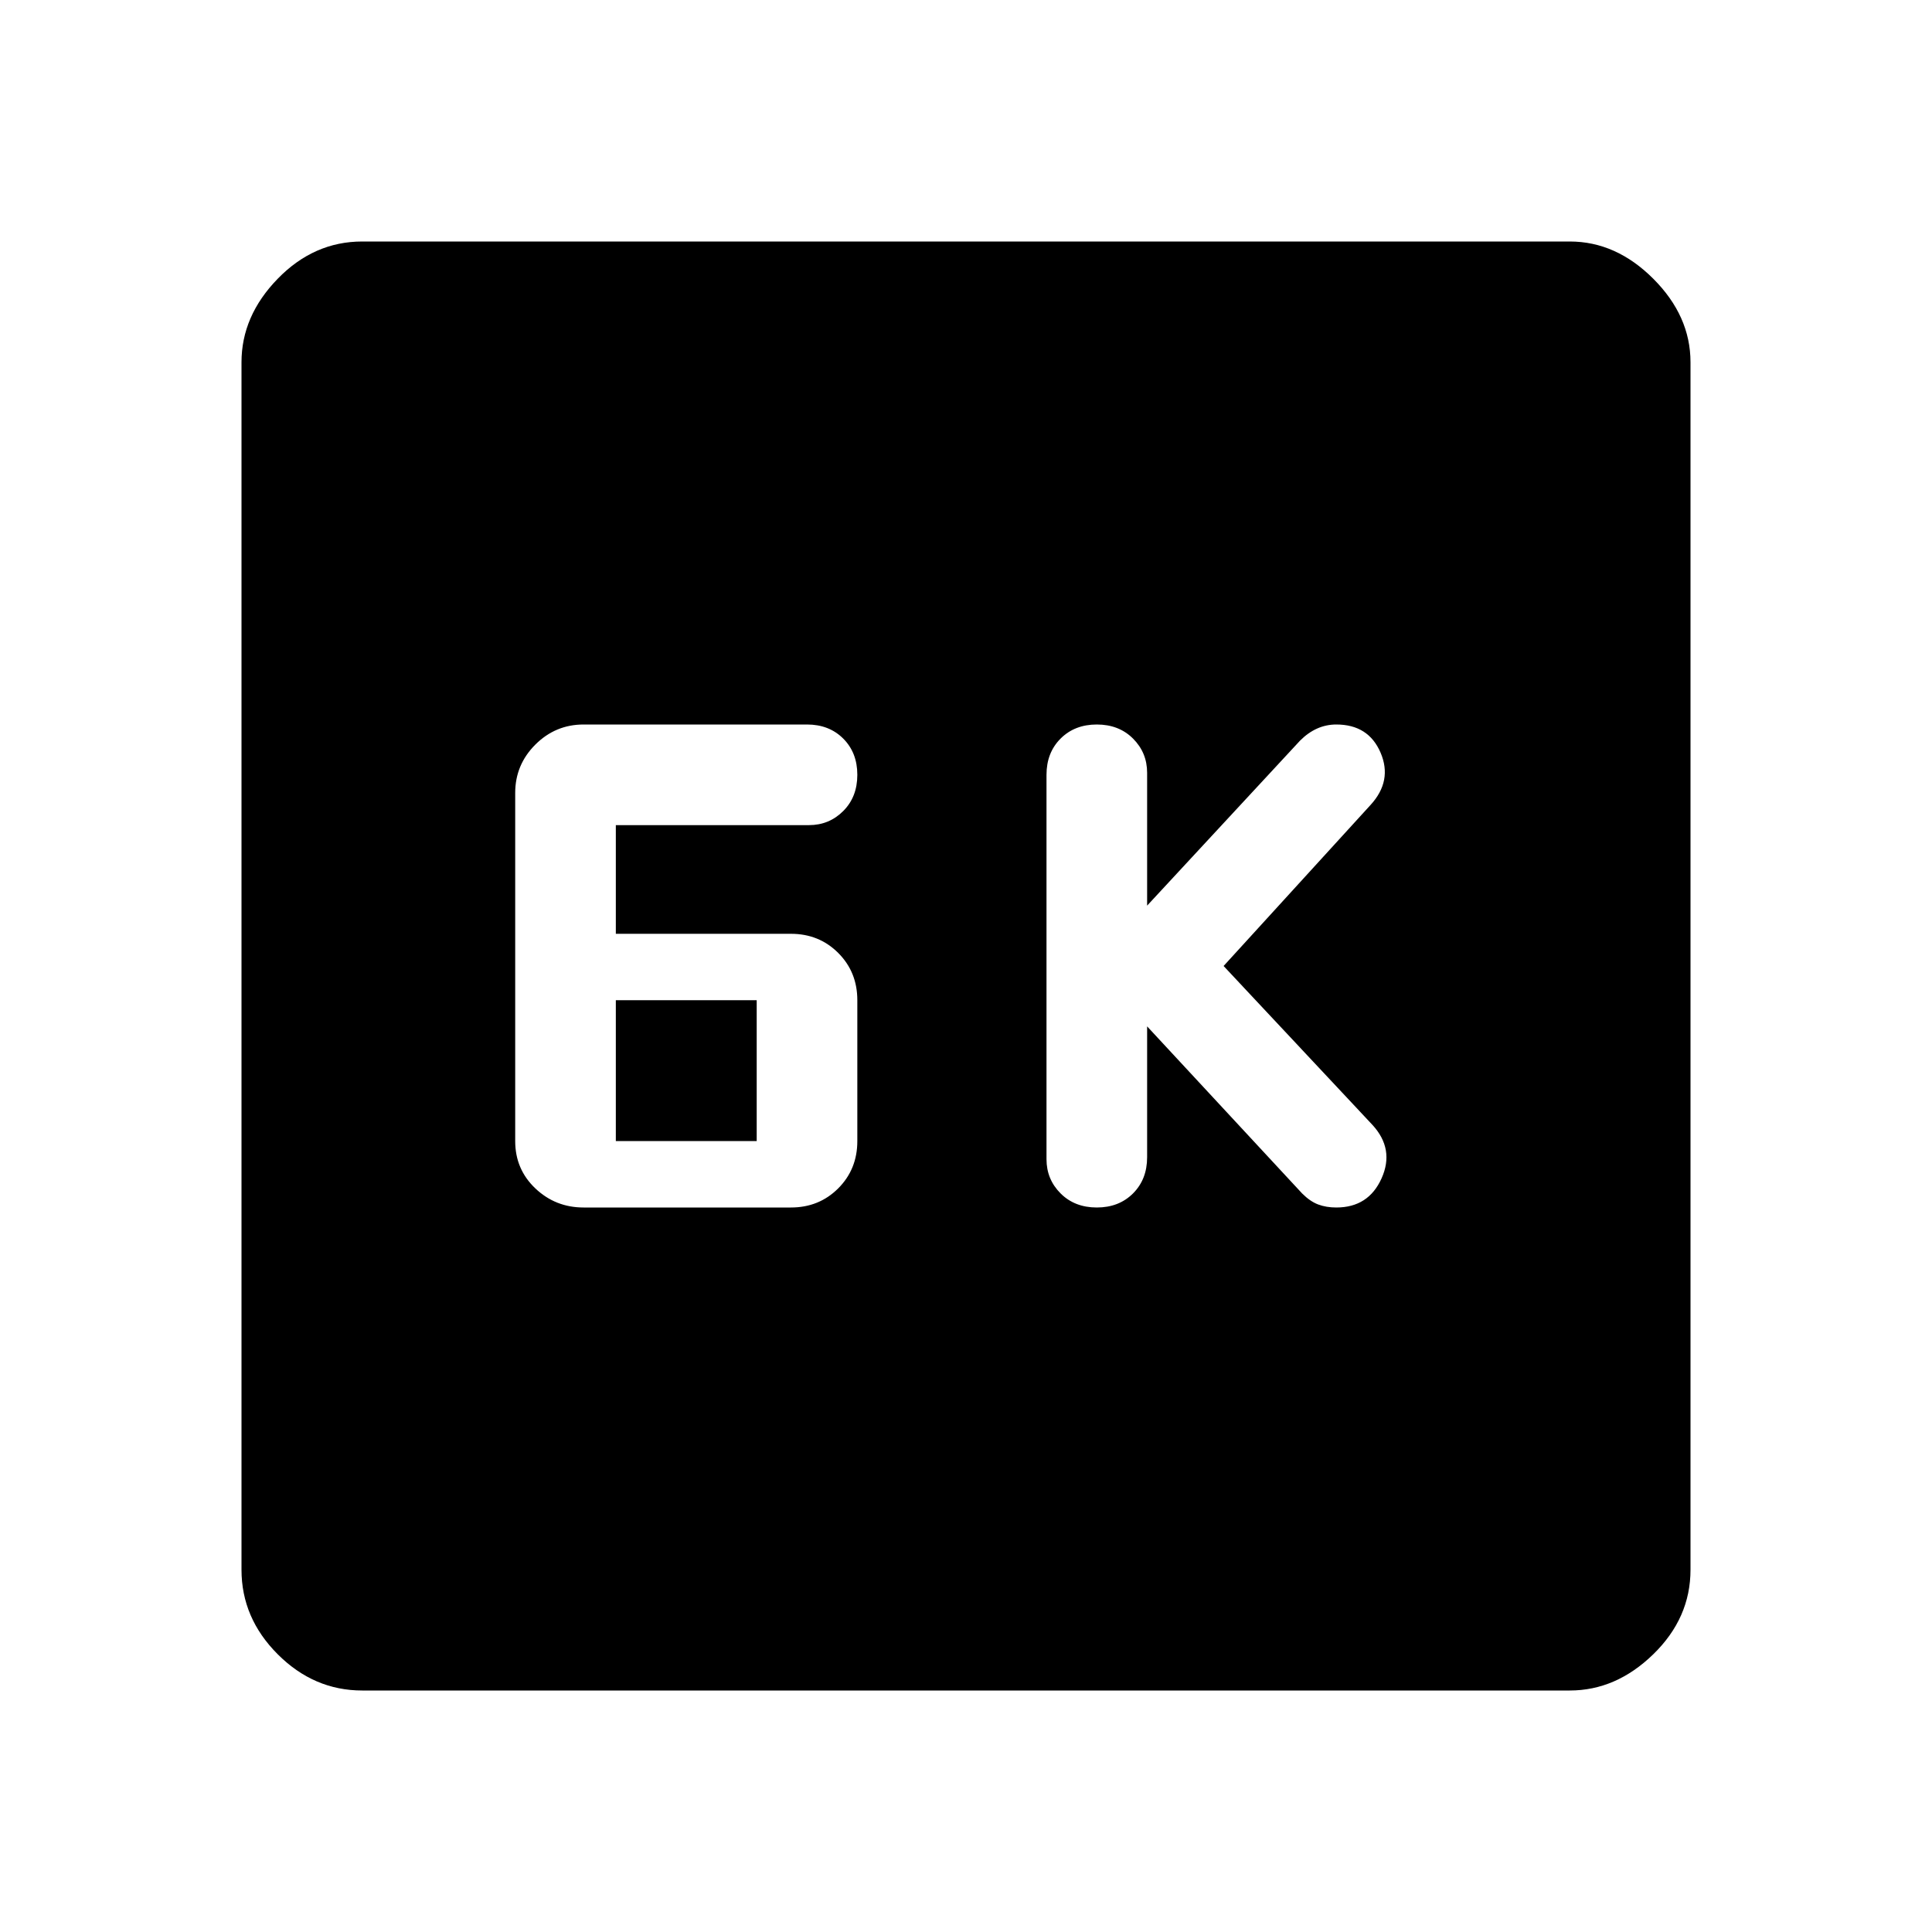 <svg xmlns="http://www.w3.org/2000/svg" height="48" width="48"><path d="M27.25 30Q27.8 30 28.15 29.65Q28.5 29.3 28.5 28.75V25.5L32.35 29.65Q32.55 29.85 32.75 29.925Q32.95 30 33.2 30Q34 30 34.325 29.275Q34.65 28.55 34.1 27.95L30.4 24L34.05 20Q34.6 19.4 34.3 18.7Q34 18 33.2 18Q32.95 18 32.725 18.1Q32.5 18.2 32.3 18.4L28.5 22.5V19.2Q28.5 18.7 28.15 18.35Q27.8 18 27.25 18Q26.7 18 26.35 18.35Q26 18.7 26 19.25V28.8Q26 29.3 26.35 29.65Q26.7 30 27.25 30ZM14.5 30H19.65Q20.35 30 20.825 29.525Q21.3 29.05 21.3 28.35V24.85Q21.3 24.15 20.825 23.675Q20.35 23.2 19.65 23.2H15.3V20.5H20.1Q20.6 20.5 20.95 20.15Q21.3 19.8 21.3 19.25Q21.3 18.7 20.95 18.35Q20.6 18 20.05 18H14.5Q13.8 18 13.3 18.5Q12.8 19 12.8 19.7V28.35Q12.8 29.05 13.3 29.525Q13.8 30 14.5 30ZM15.3 28.35V24.85H18.8V28.35ZM9 42Q7.8 42 6.9 41.1Q6 40.2 6 39V9Q6 7.85 6.9 6.925Q7.8 6 9 6H39Q40.15 6 41.075 6.925Q42 7.85 42 9V39Q42 40.2 41.075 41.1Q40.15 42 39 42Z"/></svg>